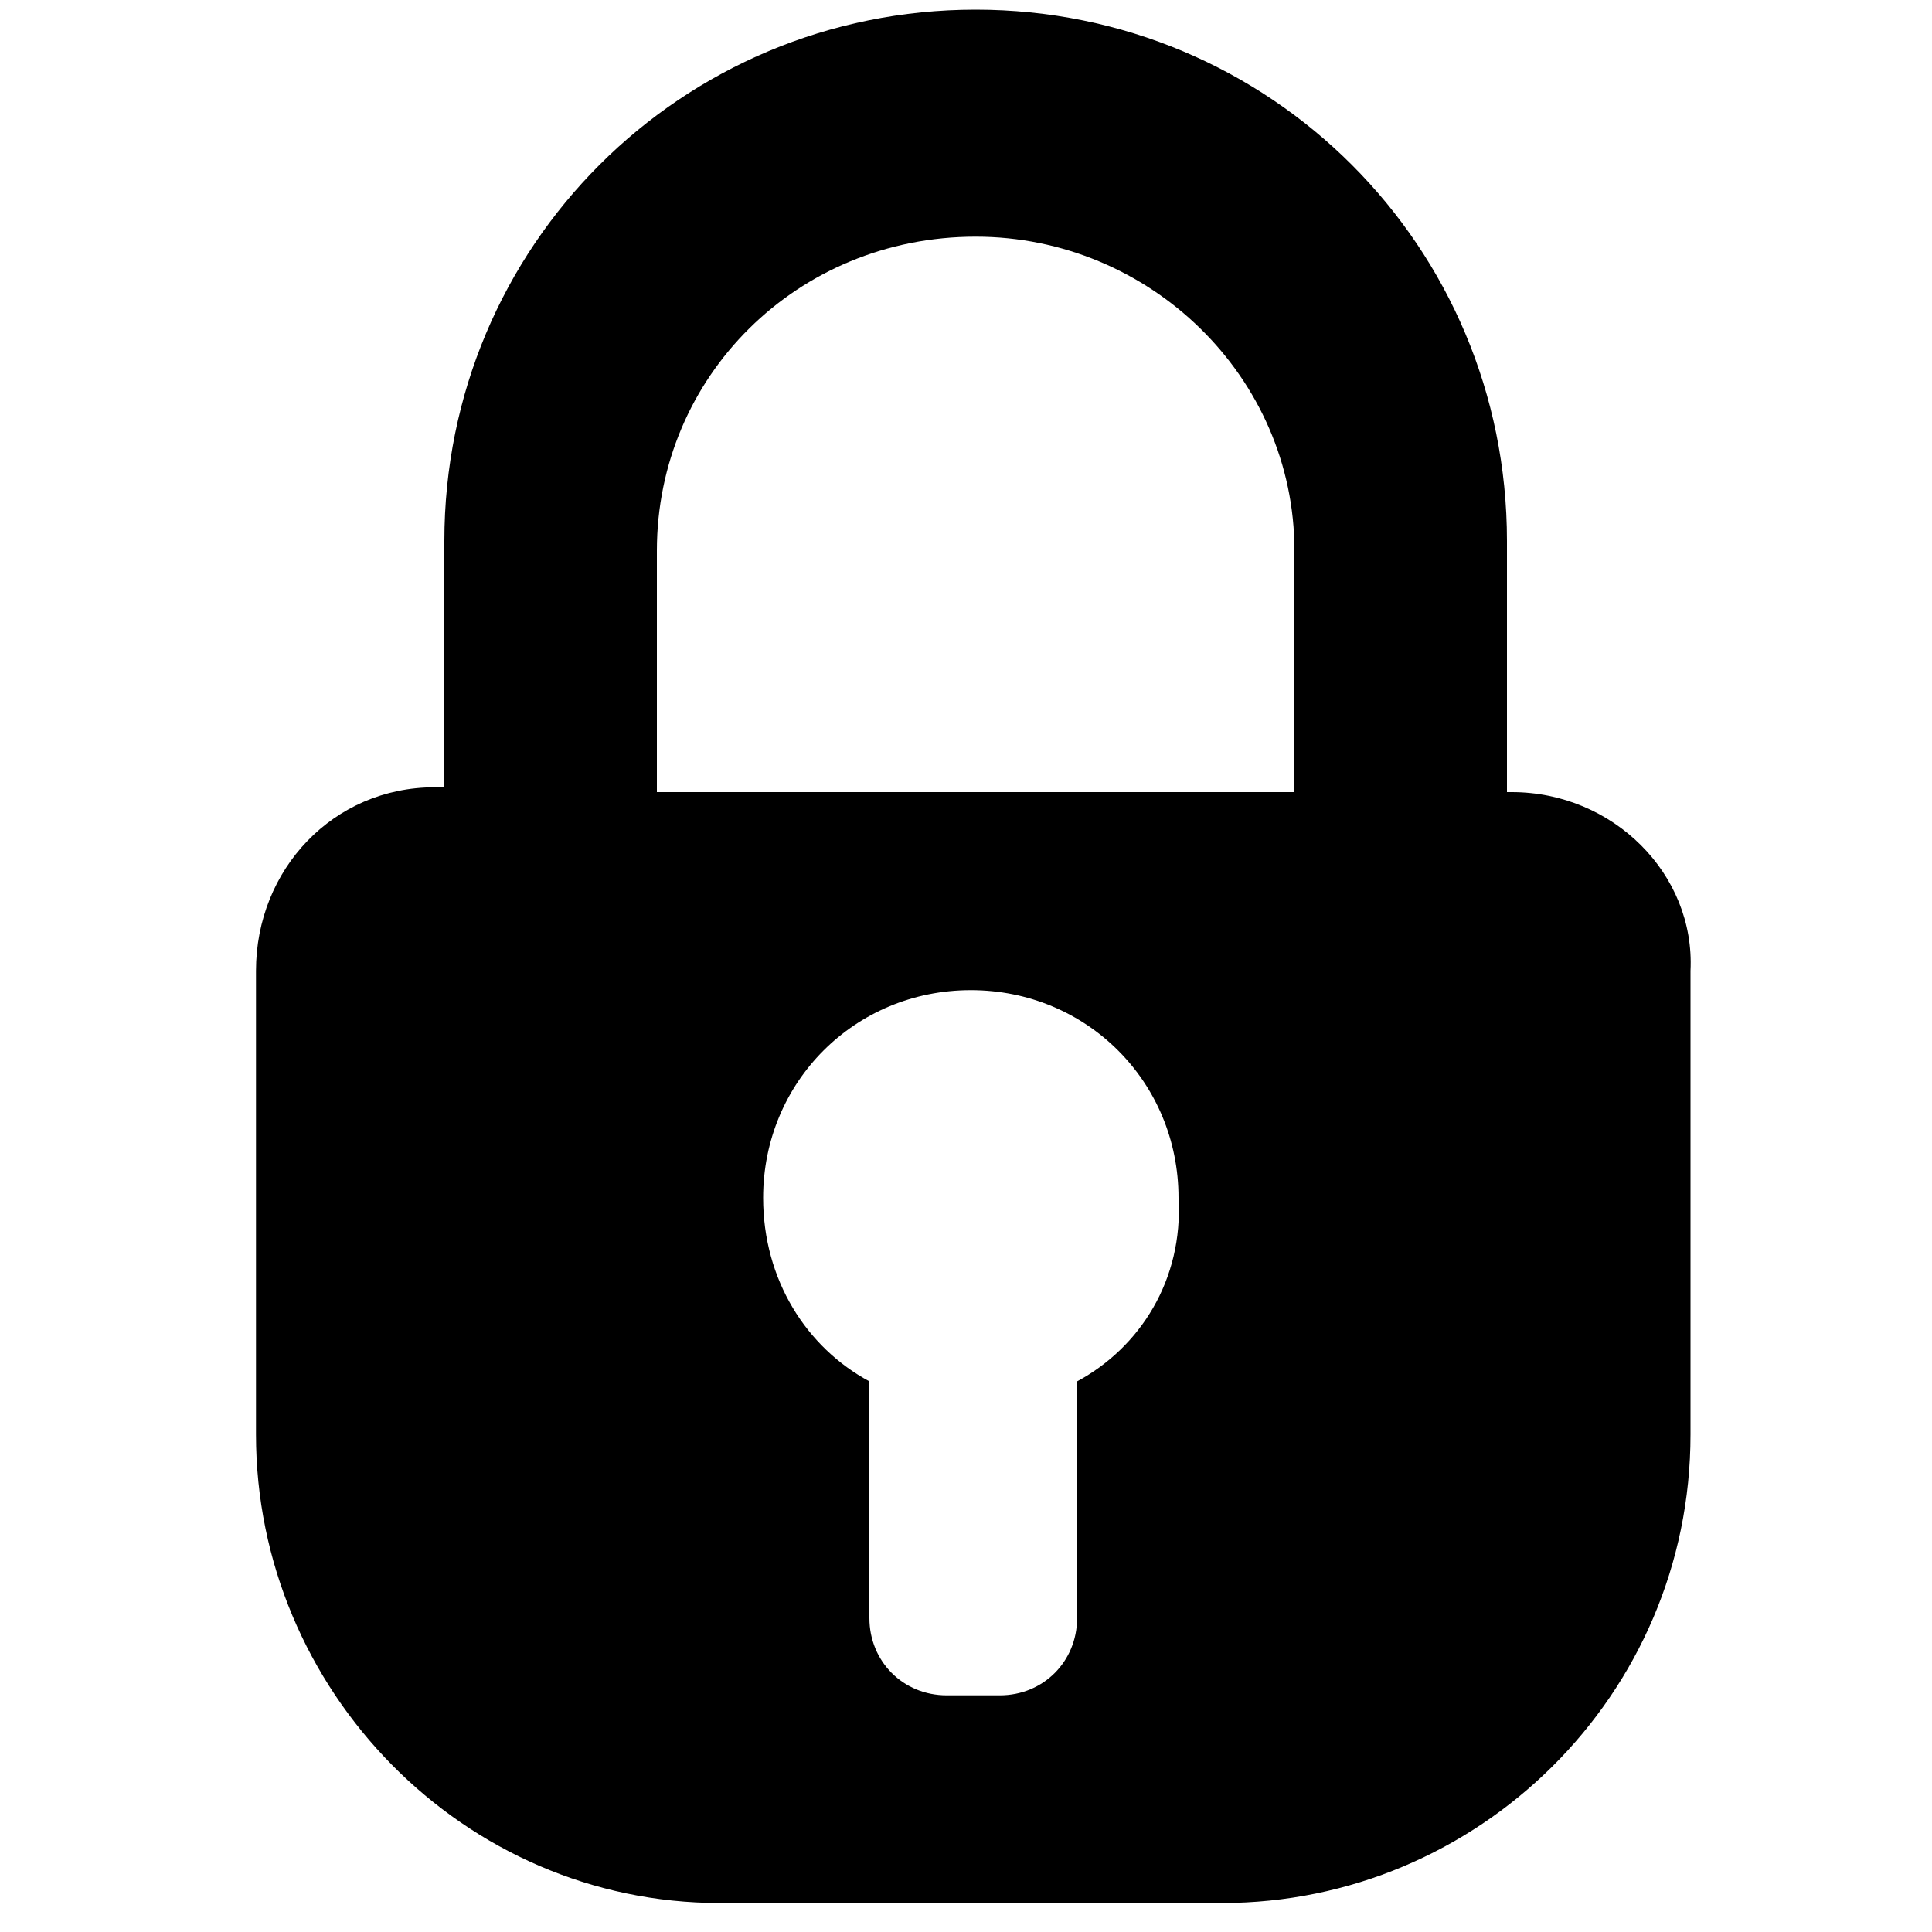 <?xml version="1.0" encoding="utf-8"?>
<!-- Generator: Adobe Illustrator 18.0.0, SVG Export Plug-In . SVG Version: 6.00 Build 0)  -->
<!DOCTYPE svg PUBLIC "-//W3C//DTD SVG 1.1//EN" "http://www.w3.org/Graphics/SVG/1.1/DTD/svg11.dtd">
<svg version="1.1" id="Lag_1" xmlns:x="http://ns.adobe.com/Extensibility/1.0/" xmlns:i="http://ns.adobe.com/AdobeIllustrator/10.0/" xmlns:graph="http://ns.adobe.com/Graphs/1.0/"
	 xmlns="http://www.w3.org/2000/svg" xmlns:xlink="http://www.w3.org/1999/xlink" x="0px" y="0px" width="40px" height="40px"
	 viewBox="0 0 40 40" enable-background="new 0 0 40 40" xml:space="preserve">
<path d="M31.3,16.4h-0.1l0-5.2c0-6.1-4.9-11-11-11c-6.1,0-11,4.9-11,11v5.1H9c-2.1,0-3.7,1.7-3.7,3.8v9.6c0,5.3,4.3,9.7,9.6,9.7
	h10.4c5.3,0,9.7-4.3,9.7-9.7v-9.6C35.1,18.1,33.4,16.4,31.3,16.4z M22.3,28.6v4.9c0,0.9-0.7,1.6-1.6,1.6h-1.1
	c-0.9,0-1.6-0.7-1.6-1.6v-4.9c-1.3-0.7-2.2-2.1-2.2-3.8c0-2.4,1.9-4.3,4.3-4.3c2.4,0,4.3,1.9,4.3,4.3C24.5,26.5,23.6,27.9,22.3,28.6
	z M13.6,16.4v-5c0-3.6,2.9-6.5,6.6-6.5c3.6,0,6.6,2.9,6.6,6.5v5H13.6z"/>
</svg>
